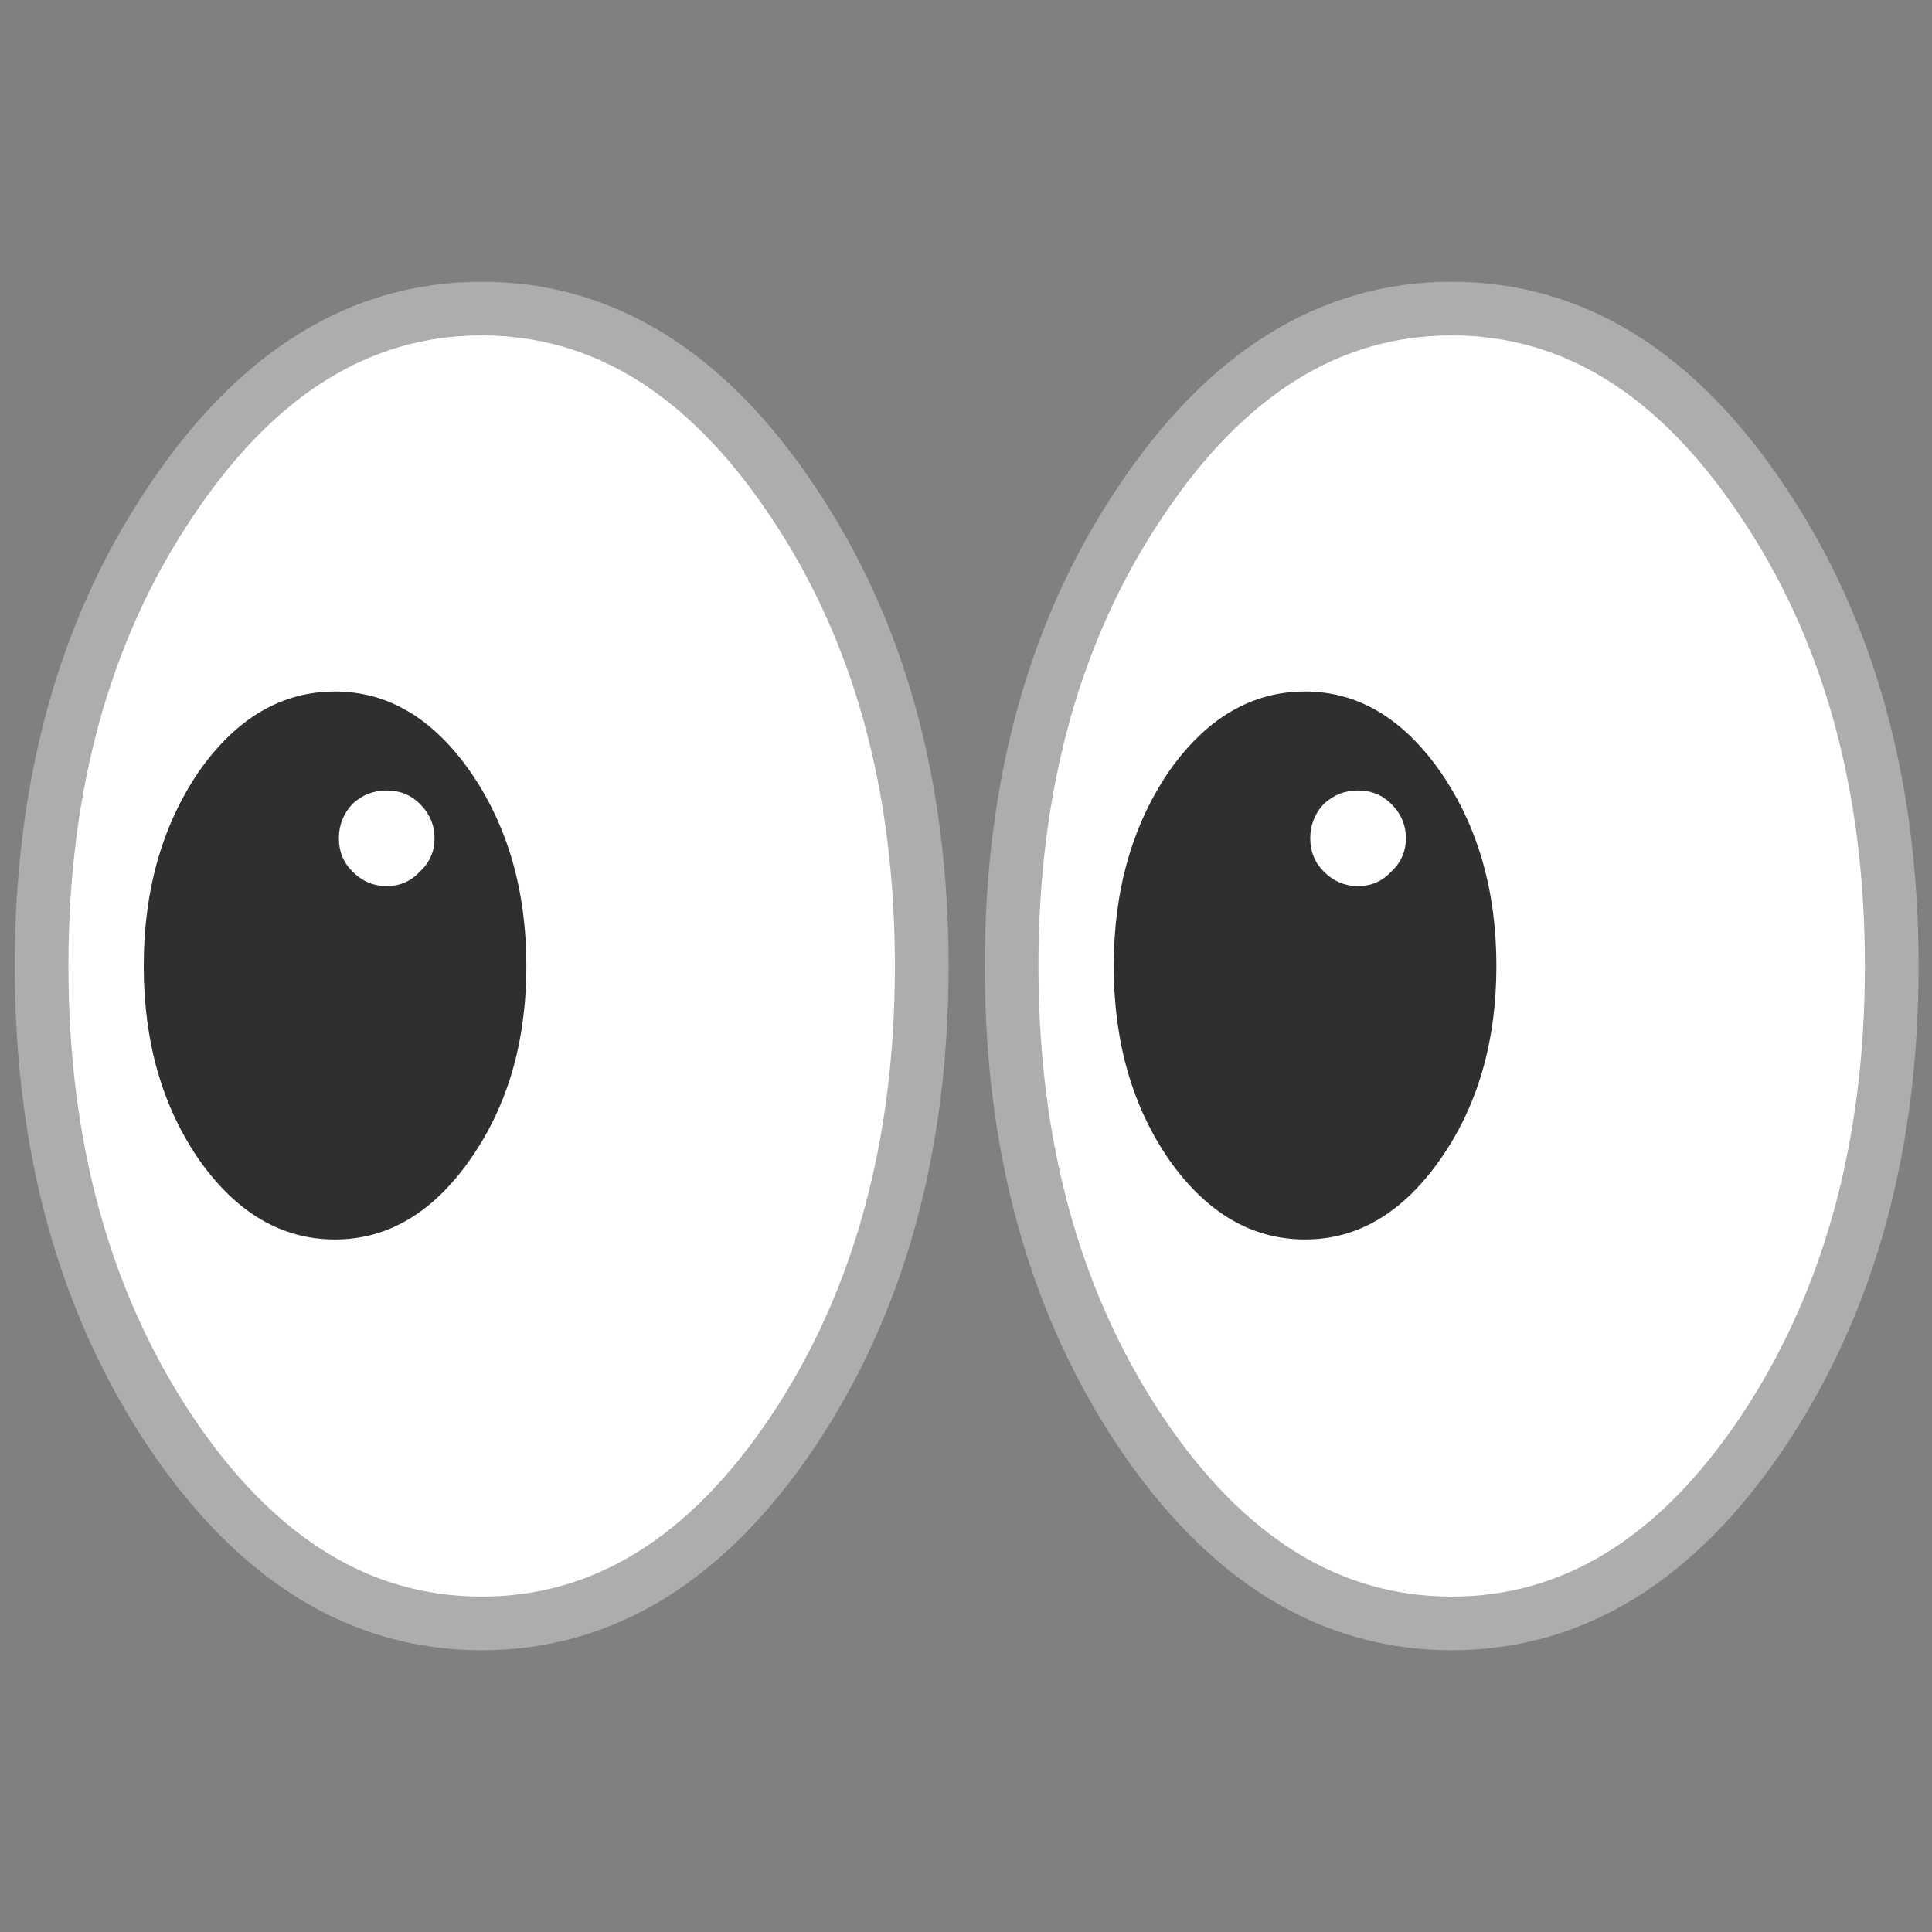 
<svg xmlns="http://www.w3.org/2000/svg" version="1.1" xmlns:xlink="http://www.w3.org/1999/xlink" preserveAspectRatio="none" x="0px" y="0px" width="72px" height="72px" viewBox="0 0 72 72">
<rect x="0" y="0" width="72" height="72" fill="#808080" stroke="none"/>
<defs>
<g id="Layer0_0_MEMBER_0_MEMBER_0_FILL">
<path fill="#FFFFFF" stroke="none" d="
M 6.35 18.7
Q 1.55 25.85 1.55 36 1.55 46.15 6.35 53.35 11.15 60.5 17.95 60.5 24.75 60.5 29.55 53.35 34.35 46.15 34.35 36 34.35 25.85 29.55 18.7 24.75 11.5 17.95 11.5 11.15 11.5 6.35 18.7 Z"/>
</g>

<g id="Layer0_0_MEMBER_0_MEMBER_1_FILL">
<path fill="#2F2F2F" stroke="none" d="
M 16.95 49.15
Q 20.75 49.15 23.45 45.3 26.15 41.45 26.15 36 26.15 30.55 23.45 26.65 20.75 22.8 16.95 22.8 13.1 22.8 10.4 26.65 7.75 30.55 7.75 36 7.75 41.45 10.4 45.3 13.1 49.15 16.95 49.15 Z"/>
</g>

<g id="Layer0_0_MEMBER_0_MEMBER_1_MEMBER_0_FILL">
<path fill="#FFFFFF" stroke="none" d="
M 41.55 29.2
Q 42.25 28.55 42.25 27.6 42.25 26.65 41.55 25.95 40.9 25.3 39.95 25.3 39 25.3 38.3 25.95 37.65 26.65 37.65 27.6 37.65 28.55 38.3 29.2 39 29.9 39.95 29.9 40.9 29.9 41.55 29.2 Z"/>
</g>

<g id="Layer0_0_MEMBER_1_MEMBER_0_FILL">
<path fill="#FFFFFF" stroke="none" d="
M 54.1 11.5
Q 47.3 11.5 42.5 18.7 37.7 25.85 37.7 36 37.7 46.15 42.5 53.35 47.3 60.5 54.1 60.5 60.9 60.5 65.7 53.35 70.5 46.15 70.5 36 70.5 25.85 65.7 18.7 60.9 11.5 54.1 11.5 Z"/>
</g>

<g id="Layer0_0_MEMBER_1_MEMBER_1_FILL">
<path fill="#2F2F2F" stroke="none" d="
M 16.95 49.15
Q 20.75 49.15 23.45 45.3 26.15 41.45 26.15 36 26.15 30.55 23.45 26.65 20.75 22.8 16.95 22.8 13.1 22.8 10.4 26.65 7.75 30.55 7.75 36 7.75 41.45 10.4 45.3 13.1 49.15 16.95 49.15 Z"/>
</g>

<g id="Layer0_0_MEMBER_1_MEMBER_1_MEMBER_0_FILL">
<path fill="#FFFFFF" stroke="none" d="
M 41.55 29.2
Q 42.25 28.55 42.25 27.6 42.25 26.65 41.55 25.95 40.9 25.3 39.95 25.3 39 25.3 38.3 25.95 37.65 26.65 37.65 27.6 37.65 28.55 38.3 29.2 39 29.9 39.95 29.9 40.9 29.9 41.55 29.2 Z"/>
</g>

<path id="Layer0_0_MEMBER_0_MEMBER_0_1_STROKES" stroke="#ADADAD" stroke-width="2" stroke-linejoin="round" stroke-linecap="round" fill="none" d="
M 34.35 36
Q 34.35 46.15 29.55 53.35 24.75 60.5 17.95 60.5 11.15 60.5 6.35 53.35 1.55 46.15 1.55 36 1.55 25.85 6.35 18.7 11.15 11.5 17.95 11.5 24.75 11.5 29.55 18.7 34.35 25.85 34.35 36 Z"/>

<path id="Layer0_0_MEMBER_1_MEMBER_0_1_STROKES" stroke="#ADADAD" stroke-width="2" stroke-linejoin="round" stroke-linecap="round" fill="none" d="
M 70.5 36
Q 70.5 46.15 65.7 53.35 60.9 60.5 54.1 60.5 47.3 60.5 42.5 53.35 37.7 46.15 37.7 36 37.7 25.85 42.5 18.7 47.3 11.5 54.1 11.5 60.9 11.5 65.7 18.7 70.5 25.85 70.5 36 Z"/>
</defs>

<g id="Camada_1">
<g transform="matrix( 1, 0, 0, 1, 0,0) ">
<use xlink:href="#Layer0_0_MEMBER_0_MEMBER_0_FILL"/>

<use xlink:href="#Layer0_0_MEMBER_0_MEMBER_0_1_STROKES"/>
</g>

<g transform="matrix( 0.775, 0, 0, 0.775, -0.65,8.1) ">
<use xlink:href="#Layer0_0_MEMBER_0_MEMBER_1_FILL"/>
</g>

<g transform="matrix( 0.775, 0, 0, 0.775, -16.55,9.85) ">
<use xlink:href="#Layer0_0_MEMBER_0_MEMBER_1_MEMBER_0_FILL"/>
</g>

<g transform="matrix( 1, 0, 0, 1, 0,0) ">
<use xlink:href="#Layer0_0_MEMBER_1_MEMBER_0_FILL"/>

<use xlink:href="#Layer0_0_MEMBER_1_MEMBER_0_1_STROKES"/>
</g>

<g transform="matrix( 0.775, 0, 0, 0.775, 35.5,8.1) ">
<use xlink:href="#Layer0_0_MEMBER_1_MEMBER_1_FILL"/>
</g>

<g transform="matrix( 0.775, 0, 0, 0.775, 19.65,9.85) ">
<use xlink:href="#Layer0_0_MEMBER_1_MEMBER_1_MEMBER_0_FILL"/>
</g>
</g>
</svg>

